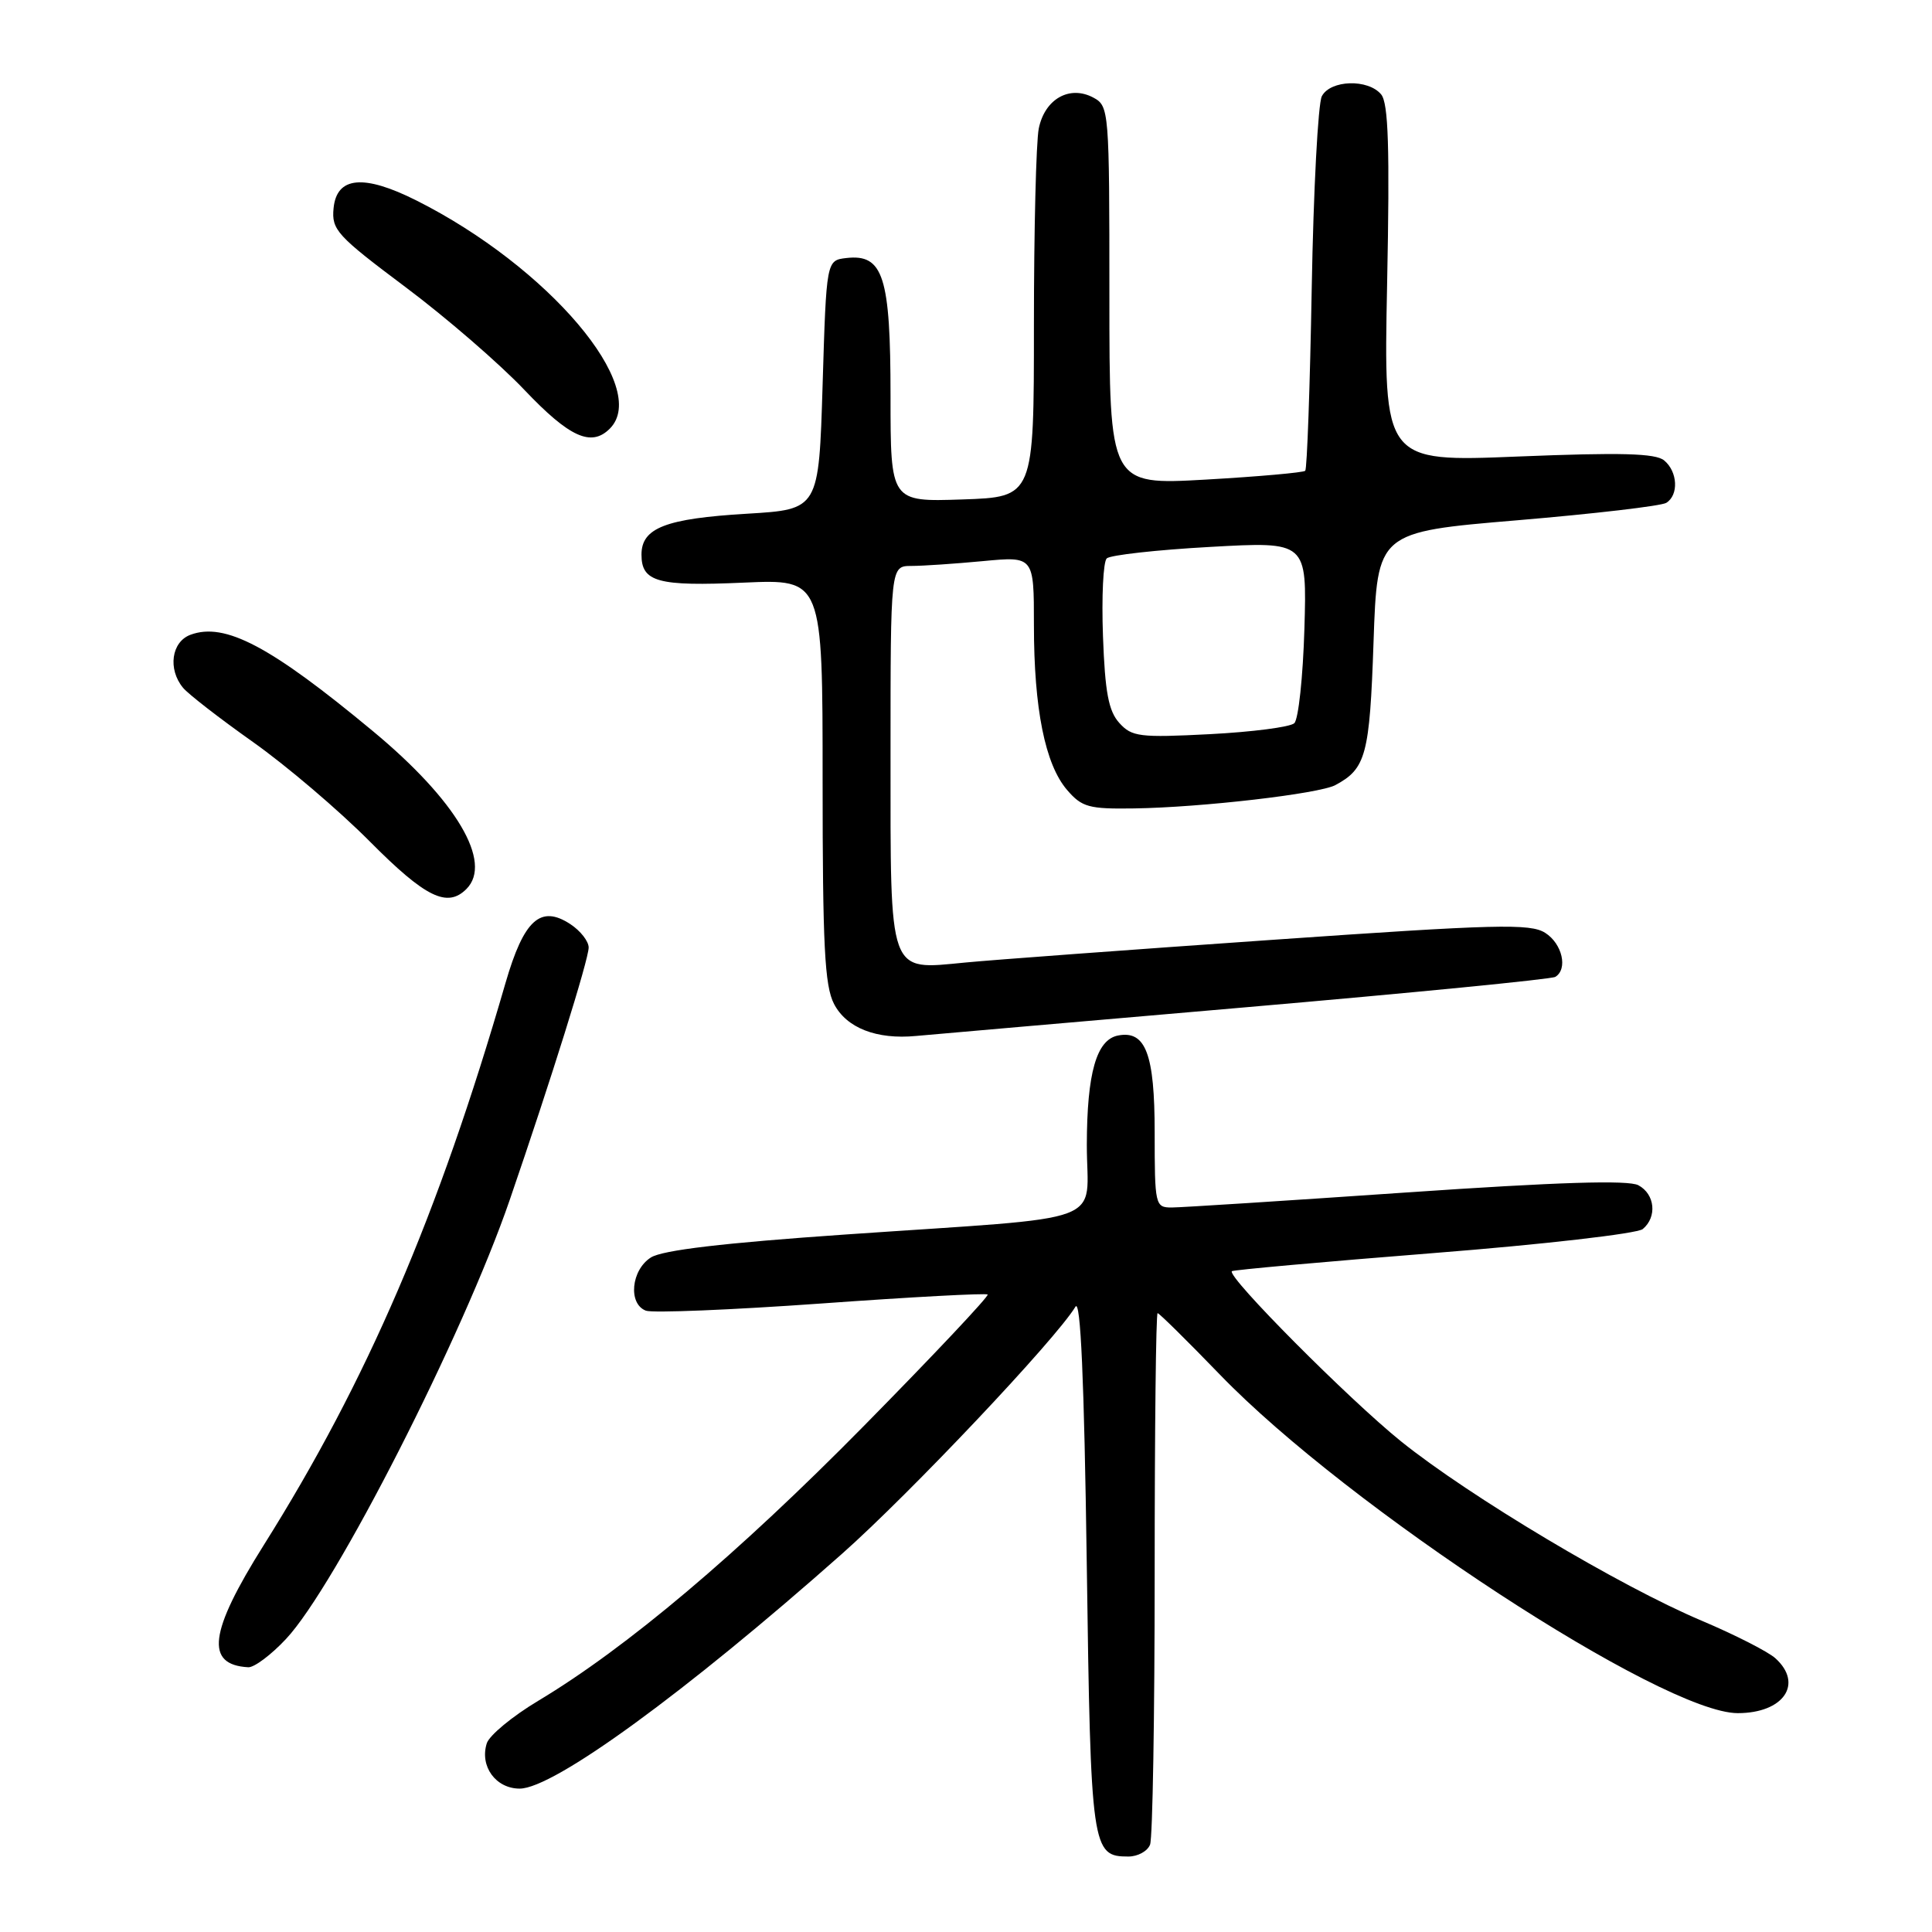 <?xml version="1.0" encoding="UTF-8" standalone="no"?>
<!DOCTYPE svg PUBLIC "-//W3C//DTD SVG 1.1//EN" "http://www.w3.org/Graphics/SVG/1.1/DTD/svg11.dtd" >
<svg xmlns="http://www.w3.org/2000/svg" xmlns:xlink="http://www.w3.org/1999/xlink" version="1.1" viewBox="0 0 256 256">
 <g >
 <path fill="currentColor"
d=" M 152.39 244.42 C 152.73 243.55 153.00 227.35 153.00 208.42 C 153.00 189.49 153.17 174.00 153.39 174.00 C 153.60 174.00 157.31 177.66 161.64 182.14 C 178.59 199.70 220.35 227.00 230.26 227.00 C 236.33 227.00 239.00 223.12 235.25 219.73 C 234.29 218.86 229.90 216.62 225.50 214.76 C 214.66 210.19 194.73 198.29 185.66 191.00 C 178.74 185.43 162.53 169.13 163.23 168.44 C 163.40 168.27 175.42 167.19 189.94 166.04 C 204.47 164.90 216.94 163.46 217.67 162.86 C 219.60 161.26 219.30 158.23 217.09 157.05 C 215.76 156.34 206.45 156.63 186.34 158.01 C 170.48 159.10 156.49 160.00 155.25 160.00 C 153.07 160.00 153.00 159.70 153.00 150.07 C 153.00 139.67 151.81 136.50 148.15 137.21 C 145.29 137.76 144.03 142.17 144.01 151.69 C 144.00 162.50 147.72 161.11 112.00 163.58 C 95.82 164.70 87.80 165.65 86.25 166.62 C 83.63 168.28 83.20 172.76 85.58 173.67 C 86.45 174.00 96.91 173.57 108.83 172.72 C 120.74 171.86 130.66 171.33 130.87 171.53 C 131.07 171.74 123.70 179.57 114.48 188.93 C 97.75 205.92 83.01 218.36 71.31 225.37 C 67.90 227.41 64.84 229.94 64.50 231.00 C 63.54 234.04 65.69 237.00 68.86 237.00 C 73.36 237.00 90.82 224.28 111.58 205.88 C 120.58 197.90 139.90 177.46 142.50 173.15 C 143.18 172.02 143.66 182.73 144.00 207.10 C 144.53 245.11 144.66 246.00 149.52 246.00 C 150.76 246.00 152.06 245.29 152.39 244.42 Z  M 37.90 217.17 C 44.42 210.23 61.37 176.96 67.54 159.00 C 72.99 143.15 78.00 127.14 78.00 125.55 C 78.00 124.72 76.91 123.33 75.57 122.45 C 71.62 119.86 69.41 121.87 66.98 130.26 C 58.04 161.12 48.64 182.96 34.94 204.75 C 27.69 216.29 27.15 220.60 32.90 220.92 C 33.68 220.96 35.93 219.28 37.90 217.17 Z  M 164.84 133.49 C 187.03 131.57 205.59 129.75 206.09 129.44 C 207.78 128.40 207.01 125.05 204.75 123.61 C 202.78 122.35 198.30 122.46 168.50 124.54 C 149.80 125.84 131.53 127.19 127.91 127.54 C 117.63 128.52 118.00 129.56 118.00 99.93 C 118.00 75.00 118.00 75.00 120.75 74.99 C 122.26 74.99 126.54 74.70 130.25 74.35 C 137.00 73.71 137.00 73.71 137.00 82.81 C 137.00 93.93 138.48 101.28 141.39 104.67 C 143.36 106.96 144.28 107.21 150.27 107.12 C 159.20 106.99 174.79 105.18 176.94 104.03 C 181.00 101.86 181.49 100.04 182.00 85.10 C 182.50 70.50 182.50 70.50 201.04 68.94 C 211.24 68.08 220.13 67.04 220.79 66.63 C 222.46 65.60 222.31 62.50 220.51 61.01 C 219.37 60.06 214.77 59.94 201.17 60.49 C 183.33 61.22 183.33 61.22 183.80 37.62 C 184.16 19.58 183.97 13.67 183.01 12.51 C 181.28 10.43 176.29 10.58 175.15 12.75 C 174.65 13.71 174.04 25.17 173.81 38.22 C 173.58 51.27 173.19 62.14 172.95 62.38 C 172.70 62.62 166.76 63.15 159.75 63.55 C 147.00 64.27 147.00 64.27 147.00 39.17 C 147.00 14.60 146.96 14.05 144.87 12.93 C 141.72 11.25 138.43 13.12 137.64 17.04 C 137.29 18.80 137.00 30.51 137.00 43.06 C 137.00 65.86 137.00 65.86 127.50 66.18 C 118.00 66.50 118.00 66.50 118.00 52.47 C 118.00 36.64 117.04 33.63 112.15 34.19 C 109.50 34.50 109.50 34.50 109.00 51.00 C 108.50 67.50 108.50 67.50 99.00 68.07 C 88.20 68.71 85.00 69.95 85.00 73.49 C 85.00 77.12 87.16 77.71 98.58 77.20 C 109.00 76.74 109.00 76.74 109.00 103.42 C 109.00 125.28 109.27 130.63 110.51 133.02 C 112.16 136.21 116.15 137.77 121.38 137.27 C 123.10 137.11 142.65 135.41 164.84 133.49 Z  M 61.80 117.80 C 65.33 114.27 60.48 106.06 49.41 96.88 C 35.84 85.61 29.80 82.42 25.24 84.11 C 22.72 85.04 22.21 88.66 24.25 91.13 C 24.94 91.97 29.11 95.20 33.52 98.32 C 37.93 101.44 44.90 107.37 49.00 111.50 C 56.37 118.92 59.26 120.34 61.80 117.80 Z  M 80.80 56.80 C 86.24 51.36 72.65 35.34 55.17 26.56 C 48.18 23.05 44.61 23.39 44.20 27.59 C 43.92 30.45 44.64 31.23 53.70 38.02 C 59.09 42.05 66.20 48.20 69.50 51.68 C 75.46 57.95 78.34 59.26 80.80 56.80 Z  M 148.32 95.80 C 146.89 94.23 146.42 91.73 146.15 84.30 C 145.96 79.07 146.18 74.44 146.65 73.99 C 147.12 73.55 153.28 72.86 160.34 72.47 C 173.18 71.75 173.18 71.75 172.84 83.33 C 172.65 89.70 172.05 95.32 171.50 95.83 C 170.95 96.34 165.92 96.99 160.32 97.28 C 151.02 97.76 149.97 97.63 148.32 95.80 Z "/>
</g>
</svg>